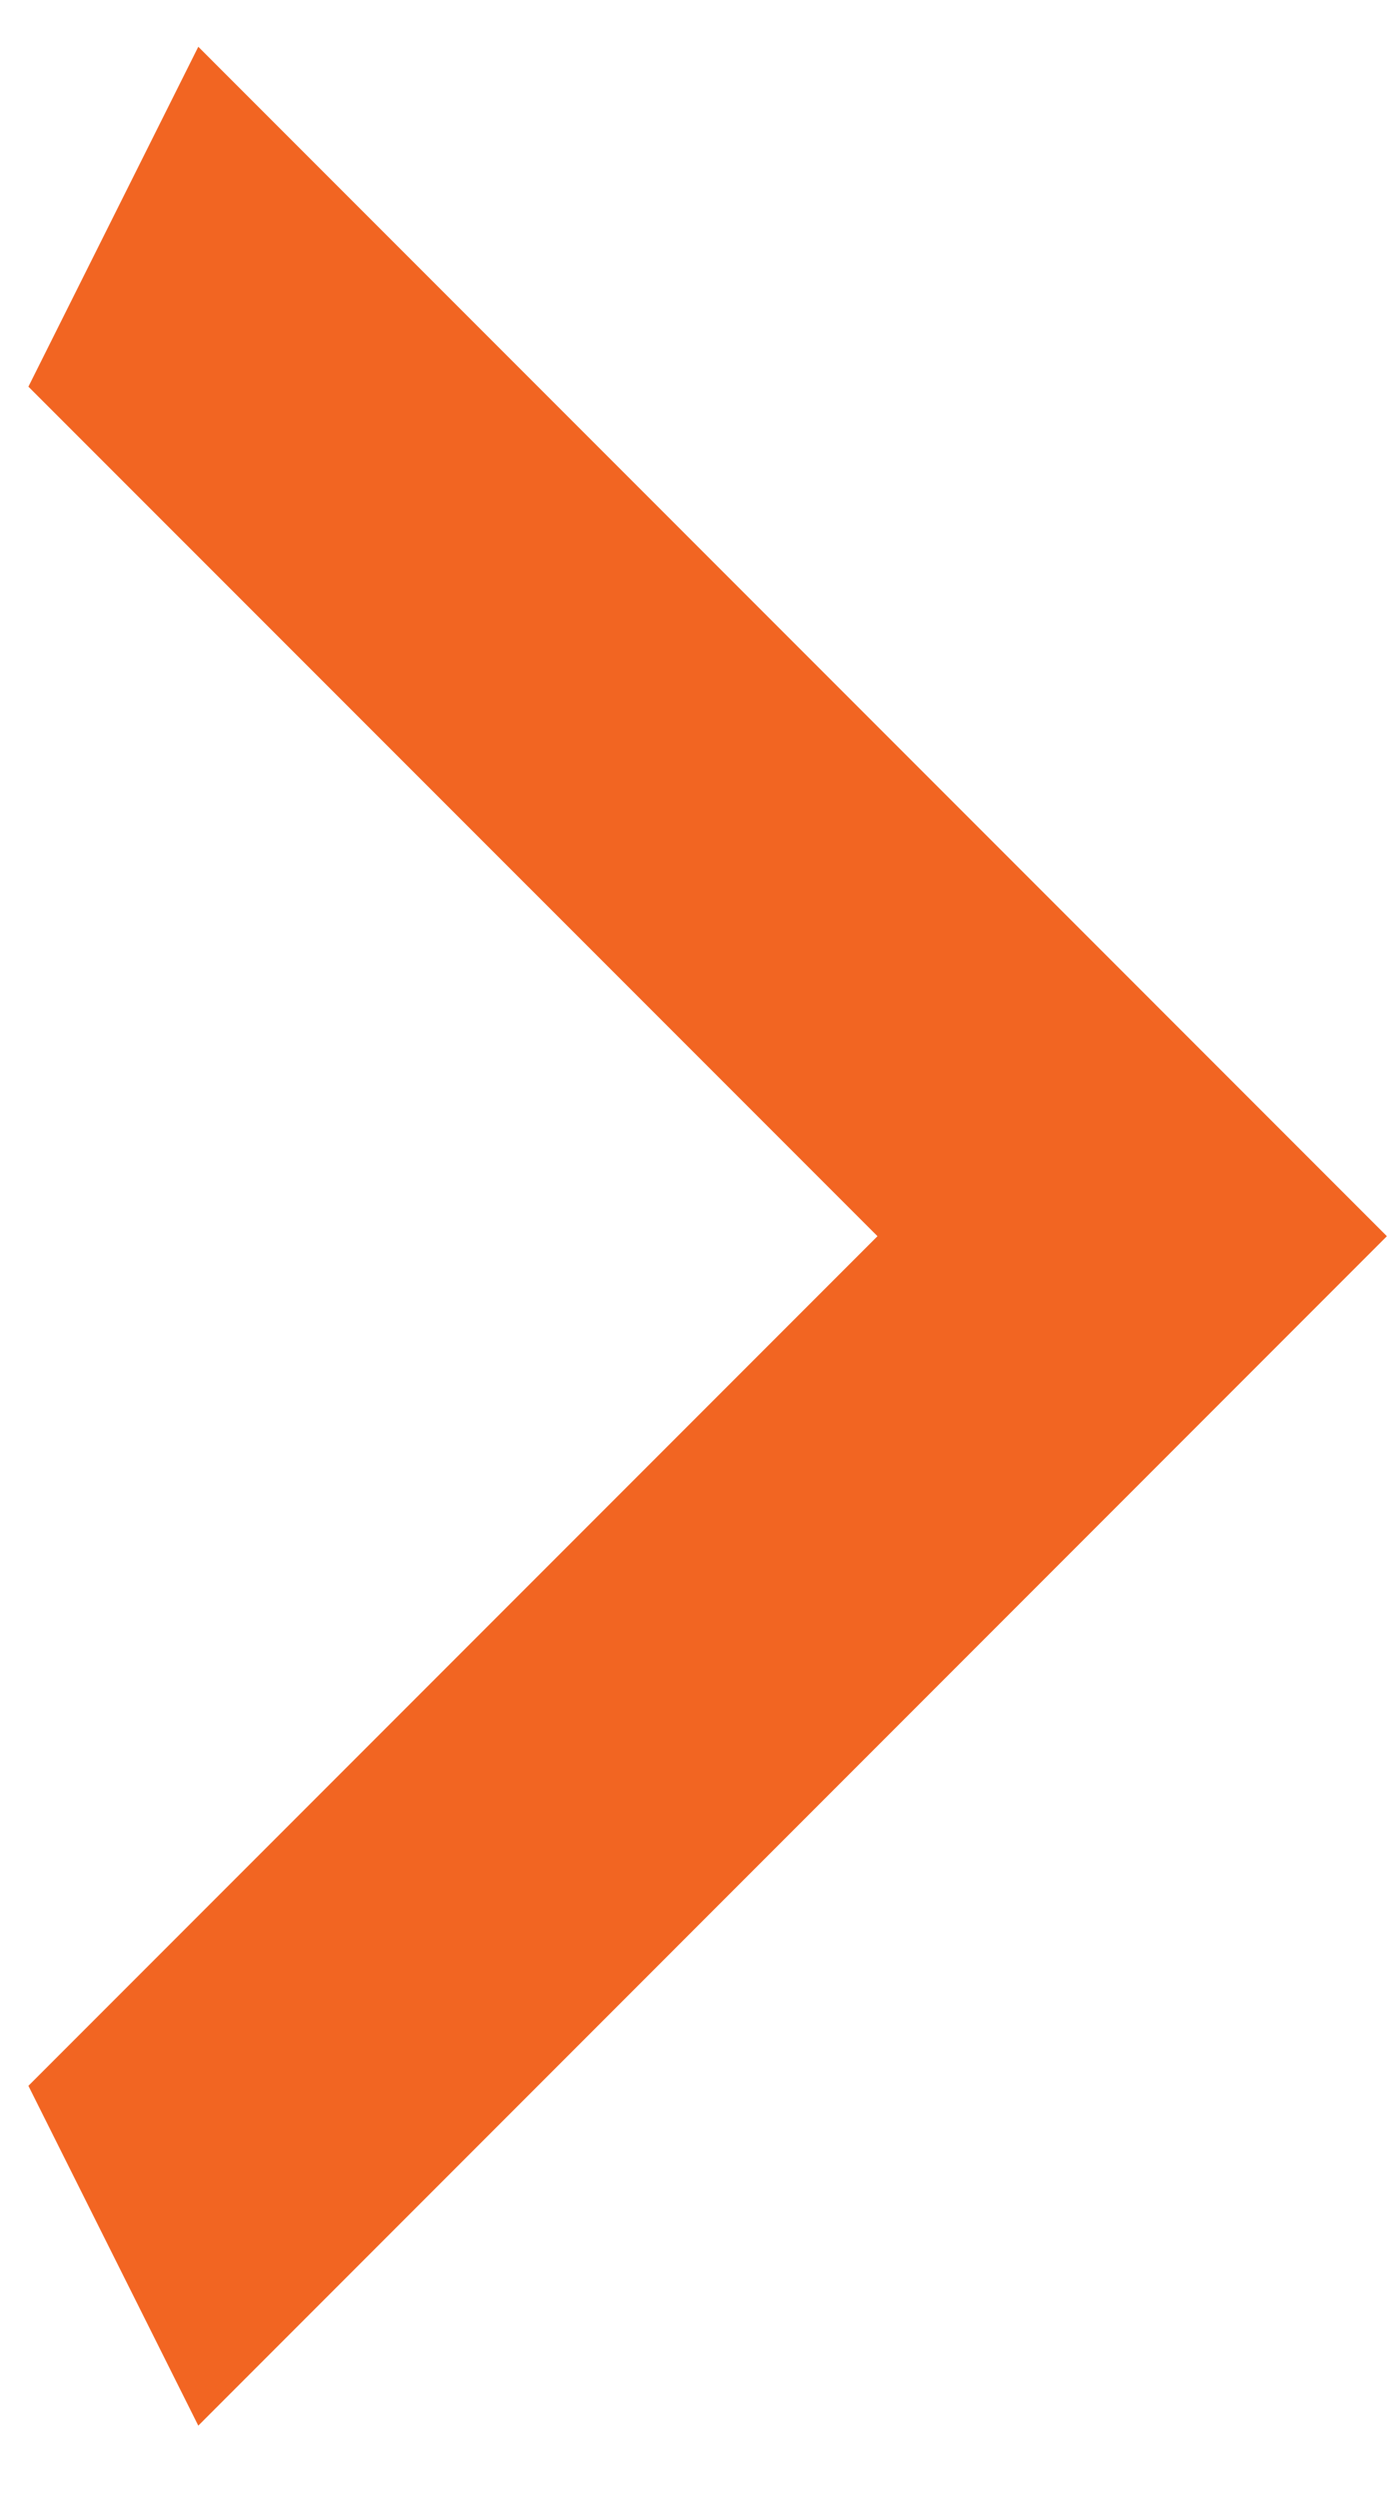 <svg width="15" height="27" viewBox="0 0 15 27" fill="none" xmlns="http://www.w3.org/2000/svg">
<path d="M0.307 22.527L9.483 13.351L0.307 4.176L2.143 0.505L14.988 13.351L2.143 26.197L0.307 22.527Z" fill="#F26522"/>
</svg>

